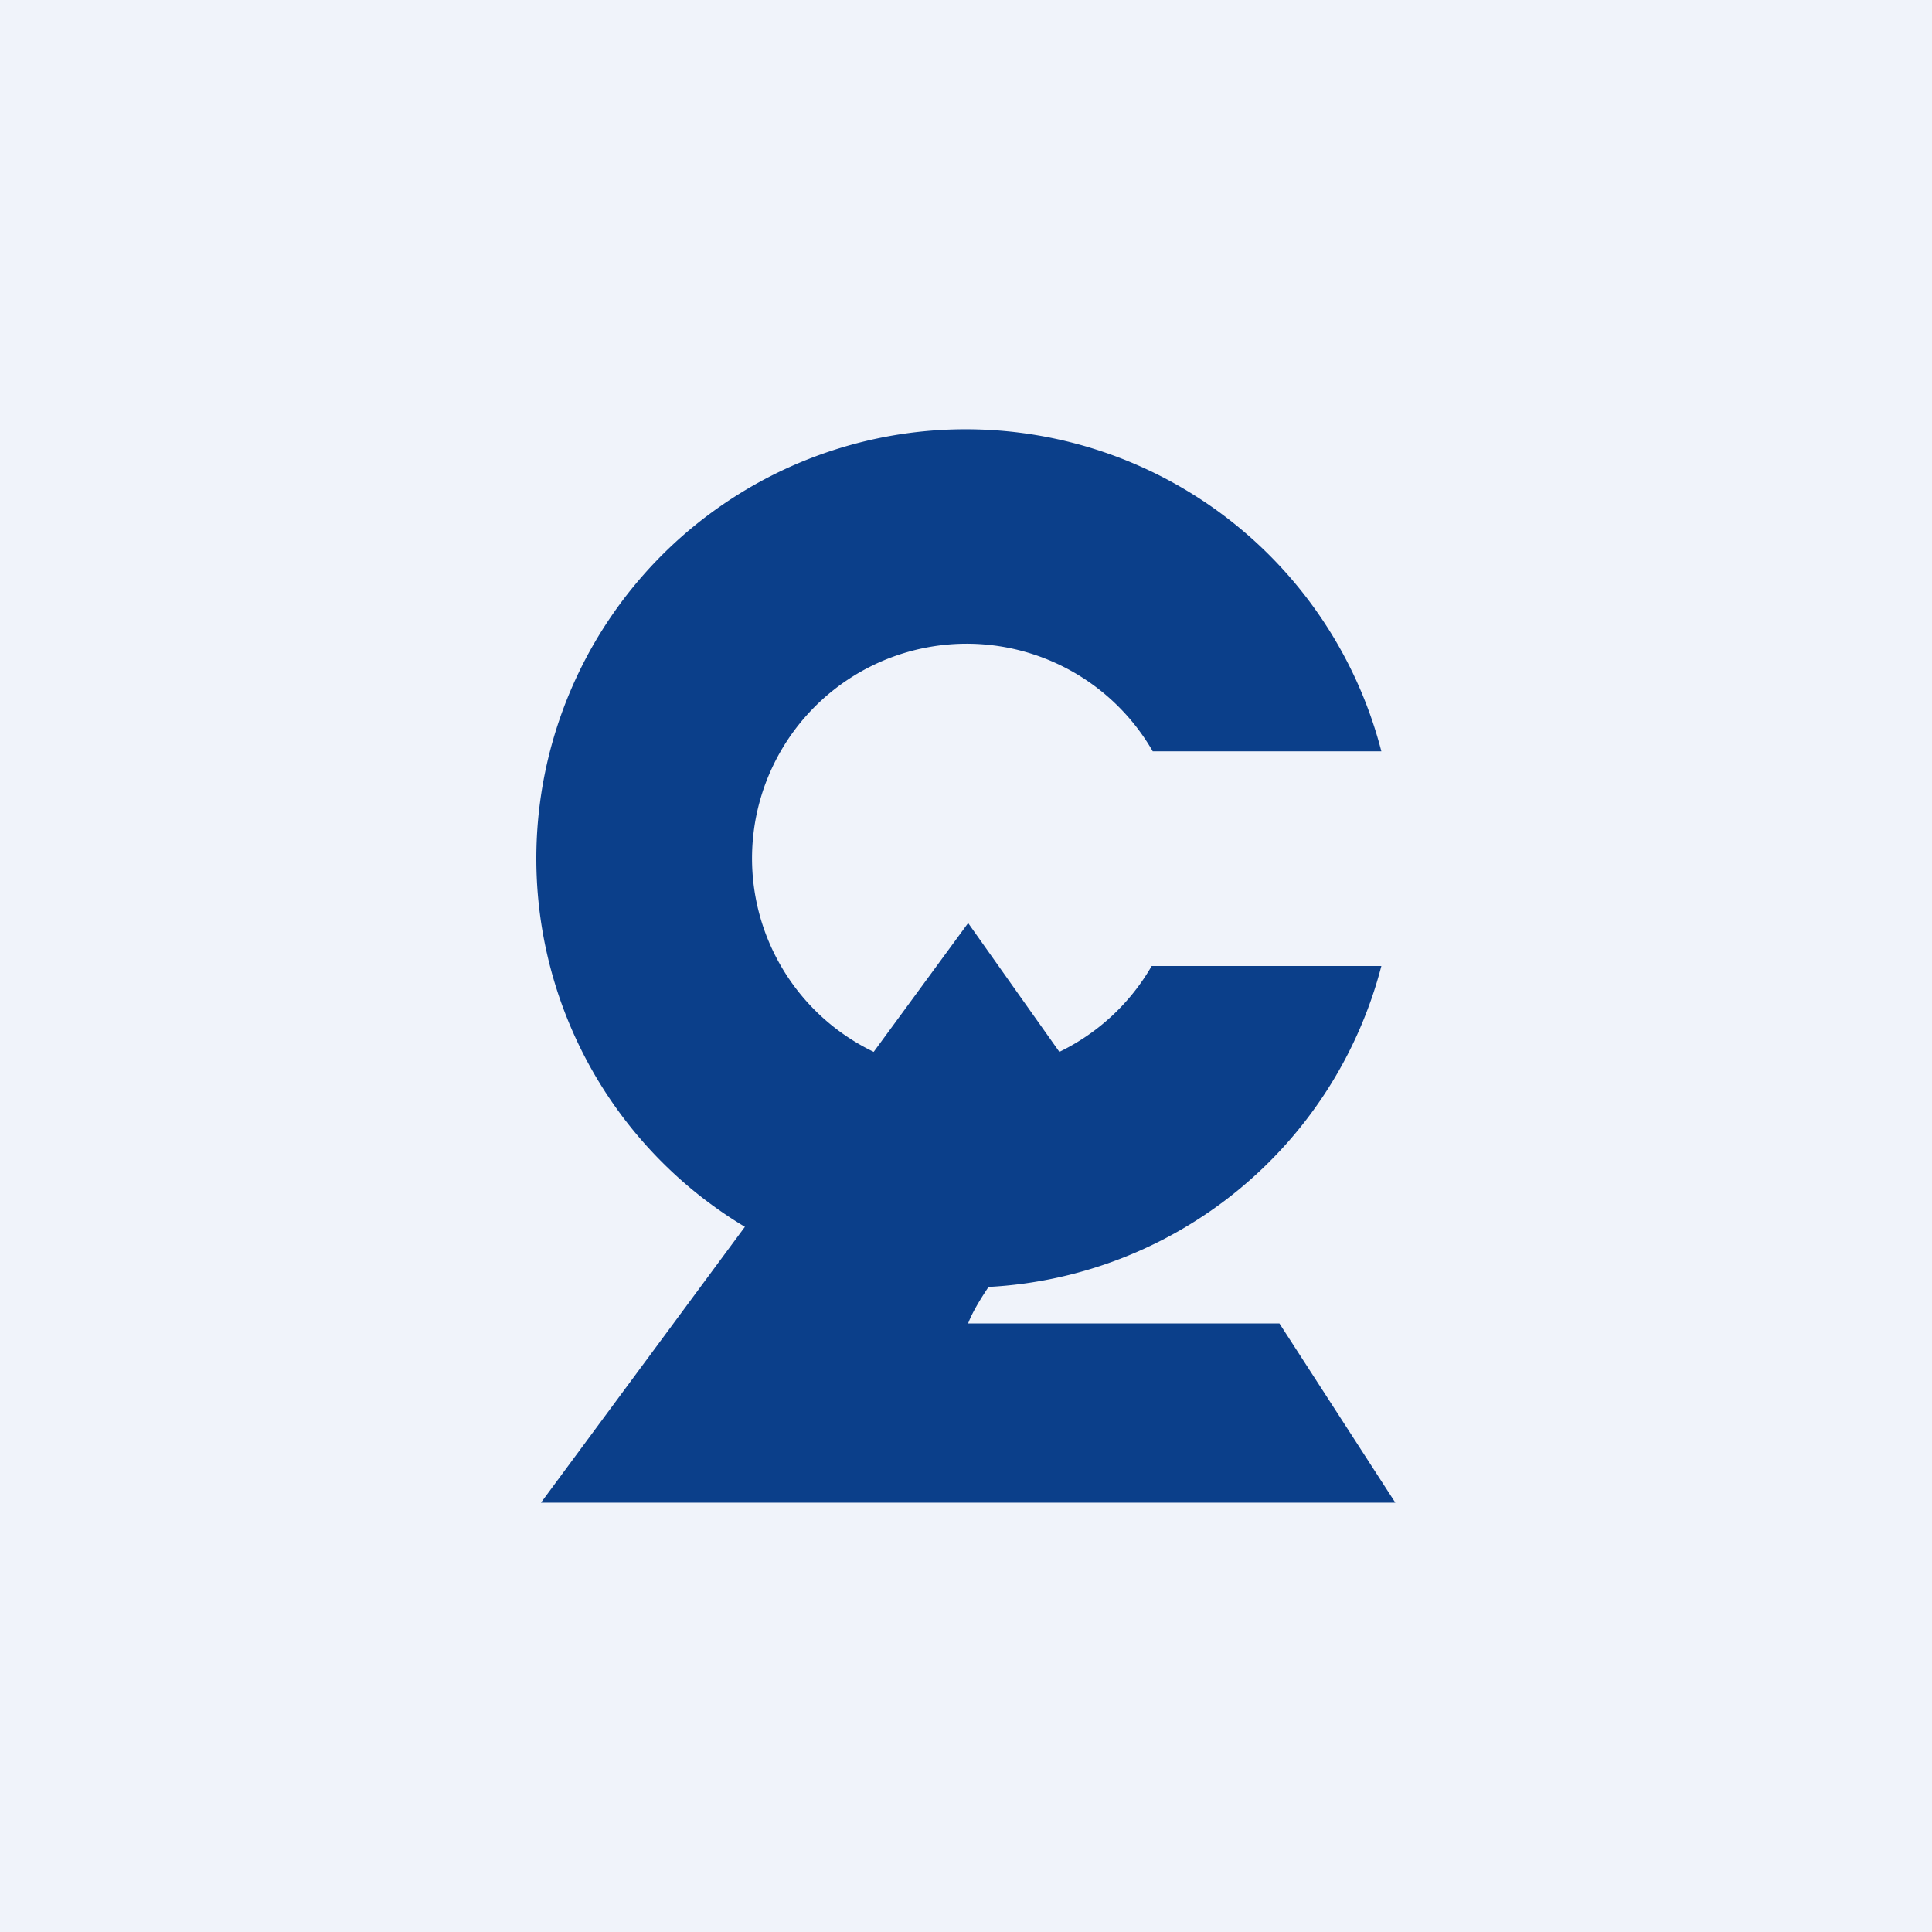 <!-- by TradingView --><svg width="18" height="18" viewBox="0 0 18 18" xmlns="http://www.w3.org/2000/svg"><path fill="#F0F3FA" d="M0 0h18v18H0z"/><path d="M10.73 7h2.14a4 4 0 1 0-5.93 4.43L5.04 14H13l-1.08-1.67h-2.9c.04-.11.13-.25.19-.34A4 4 0 0 0 12.87 9h-2.14a2 2 0 0 1-.86.8l-.85-1.2-.88 1.2a2 2 0 1 1 2.6-2.8Z" fill="#0B3F8A"/></svg>